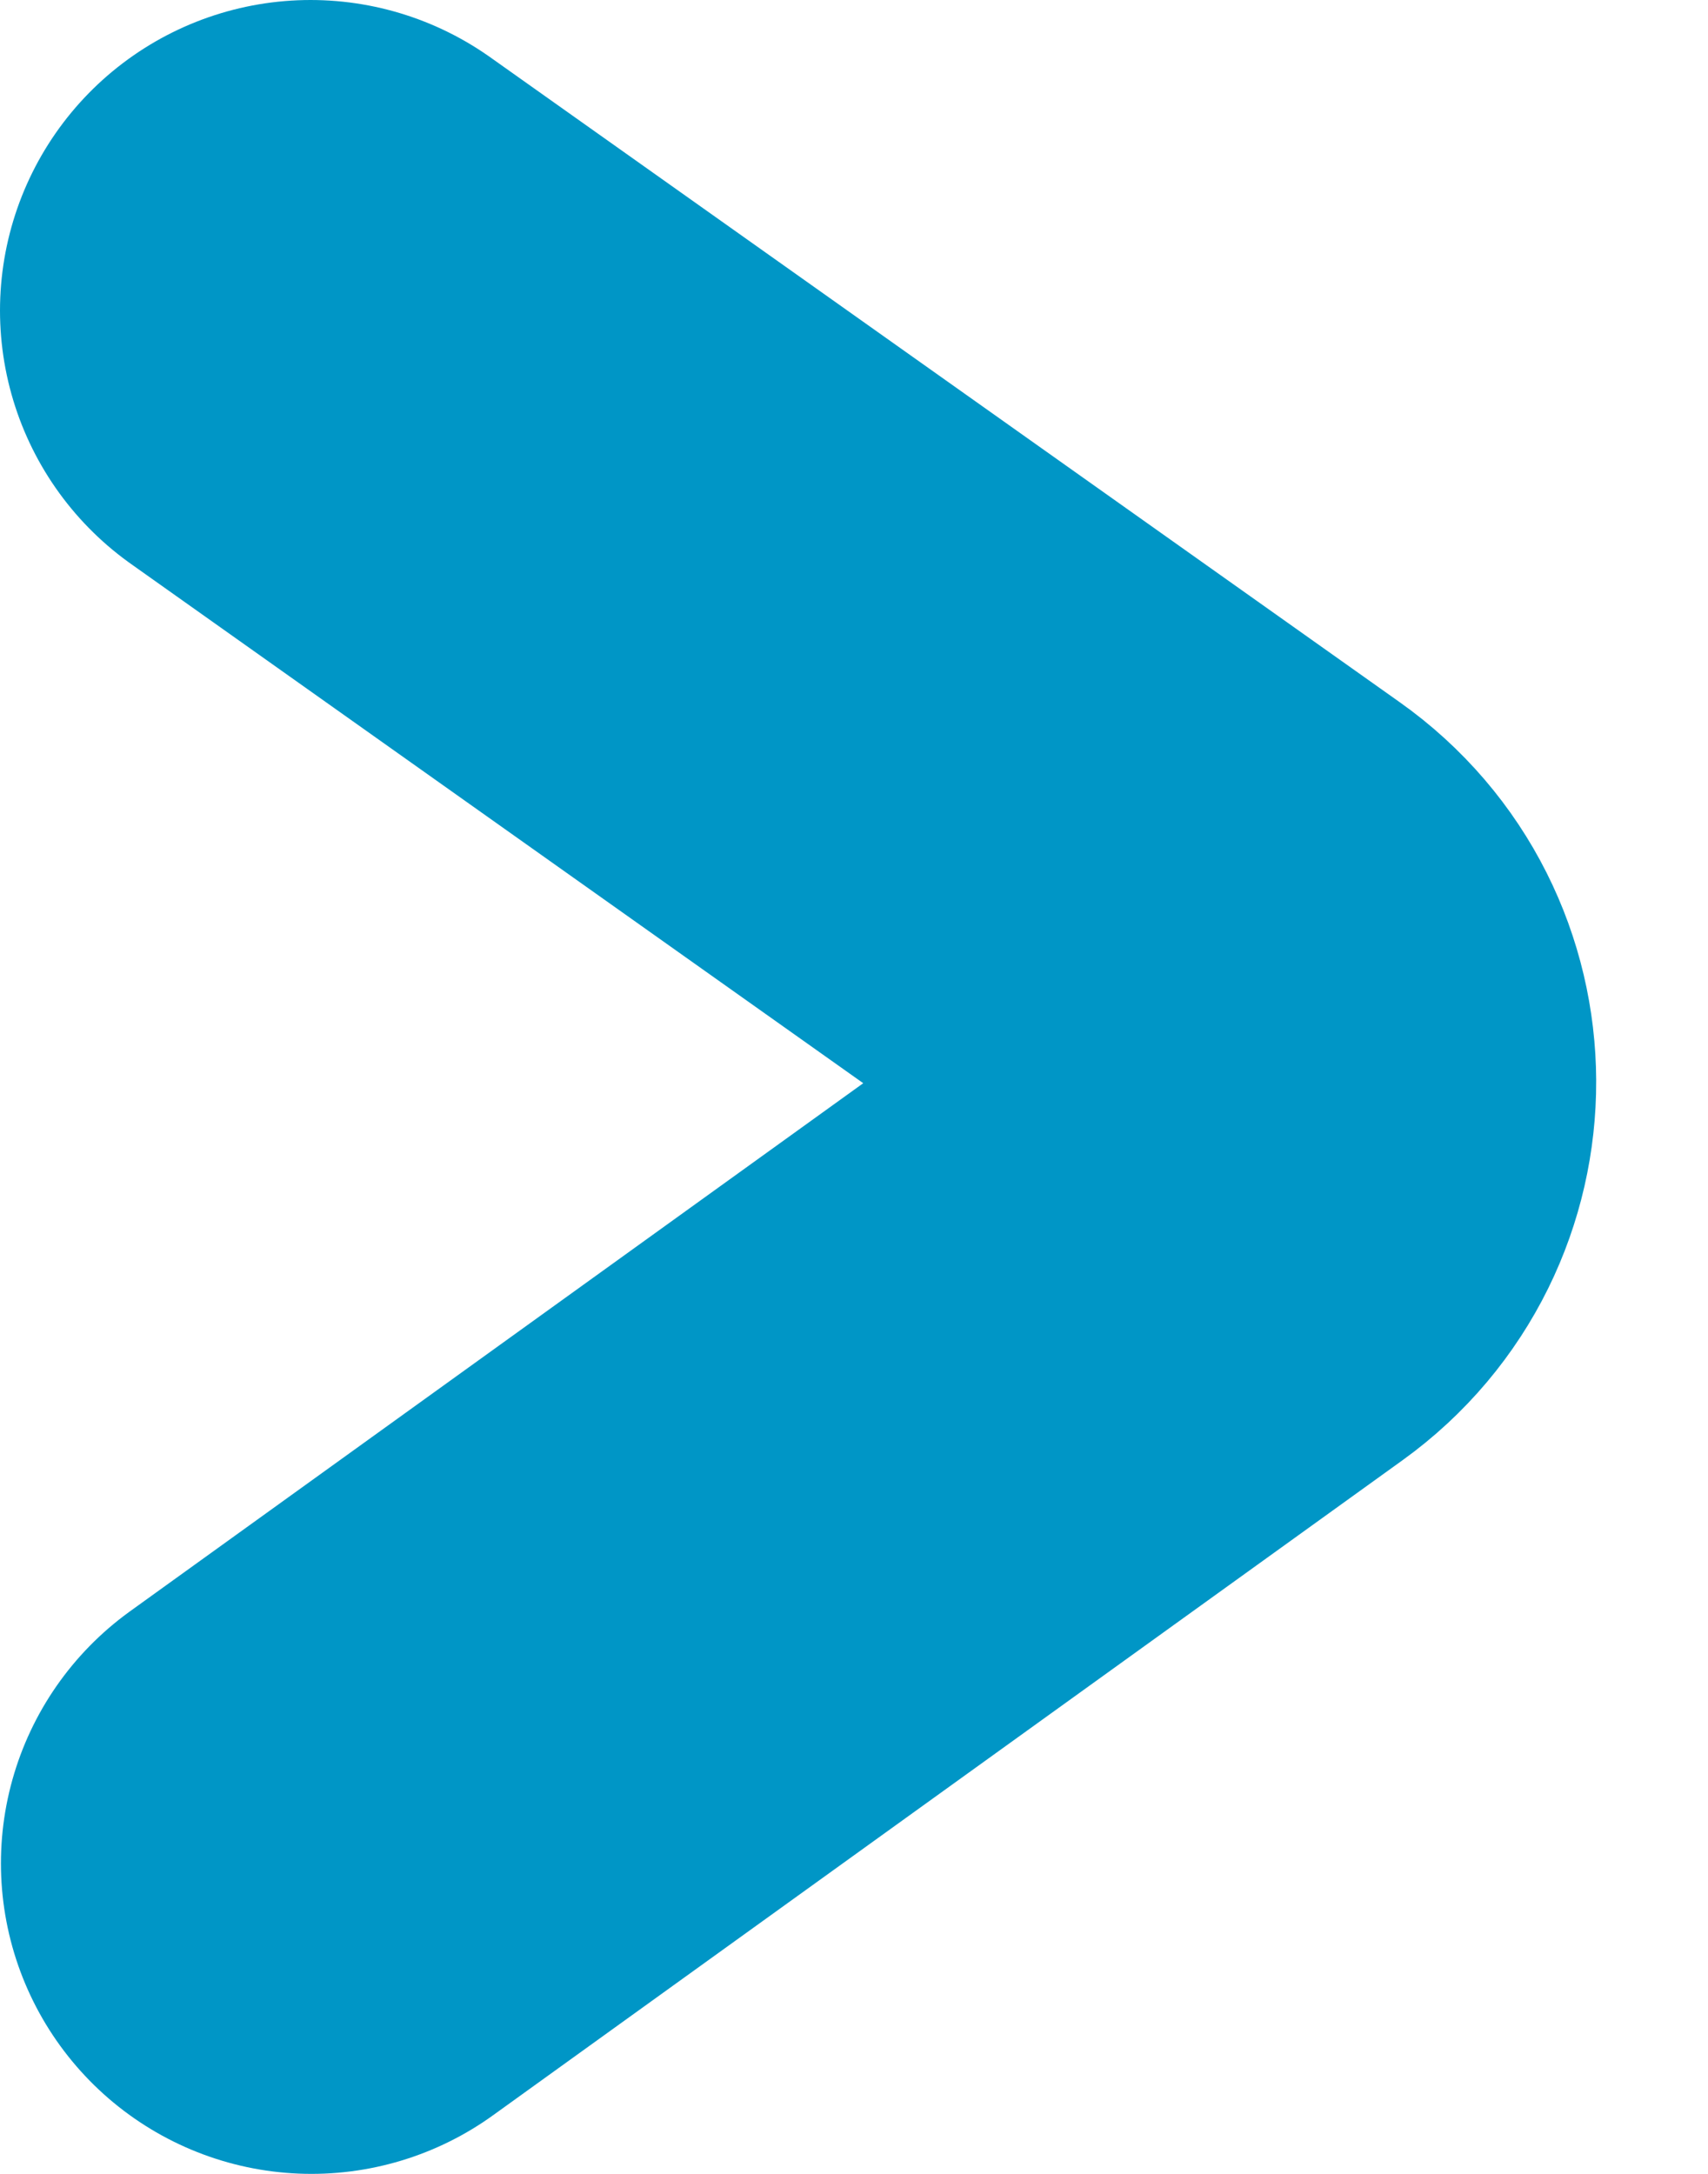 <svg width="11" height="14" viewBox="0 0 11 14" fill="none" xmlns="http://www.w3.org/2000/svg">
<path d="M2.006 12L7.864 7.781C8.421 7.38 8.418 6.55 7.858 6.154L2 2" stroke="#0096C6" stroke-width="4" stroke-miterlimit="10" stroke-linecap="round"/>
</svg>
